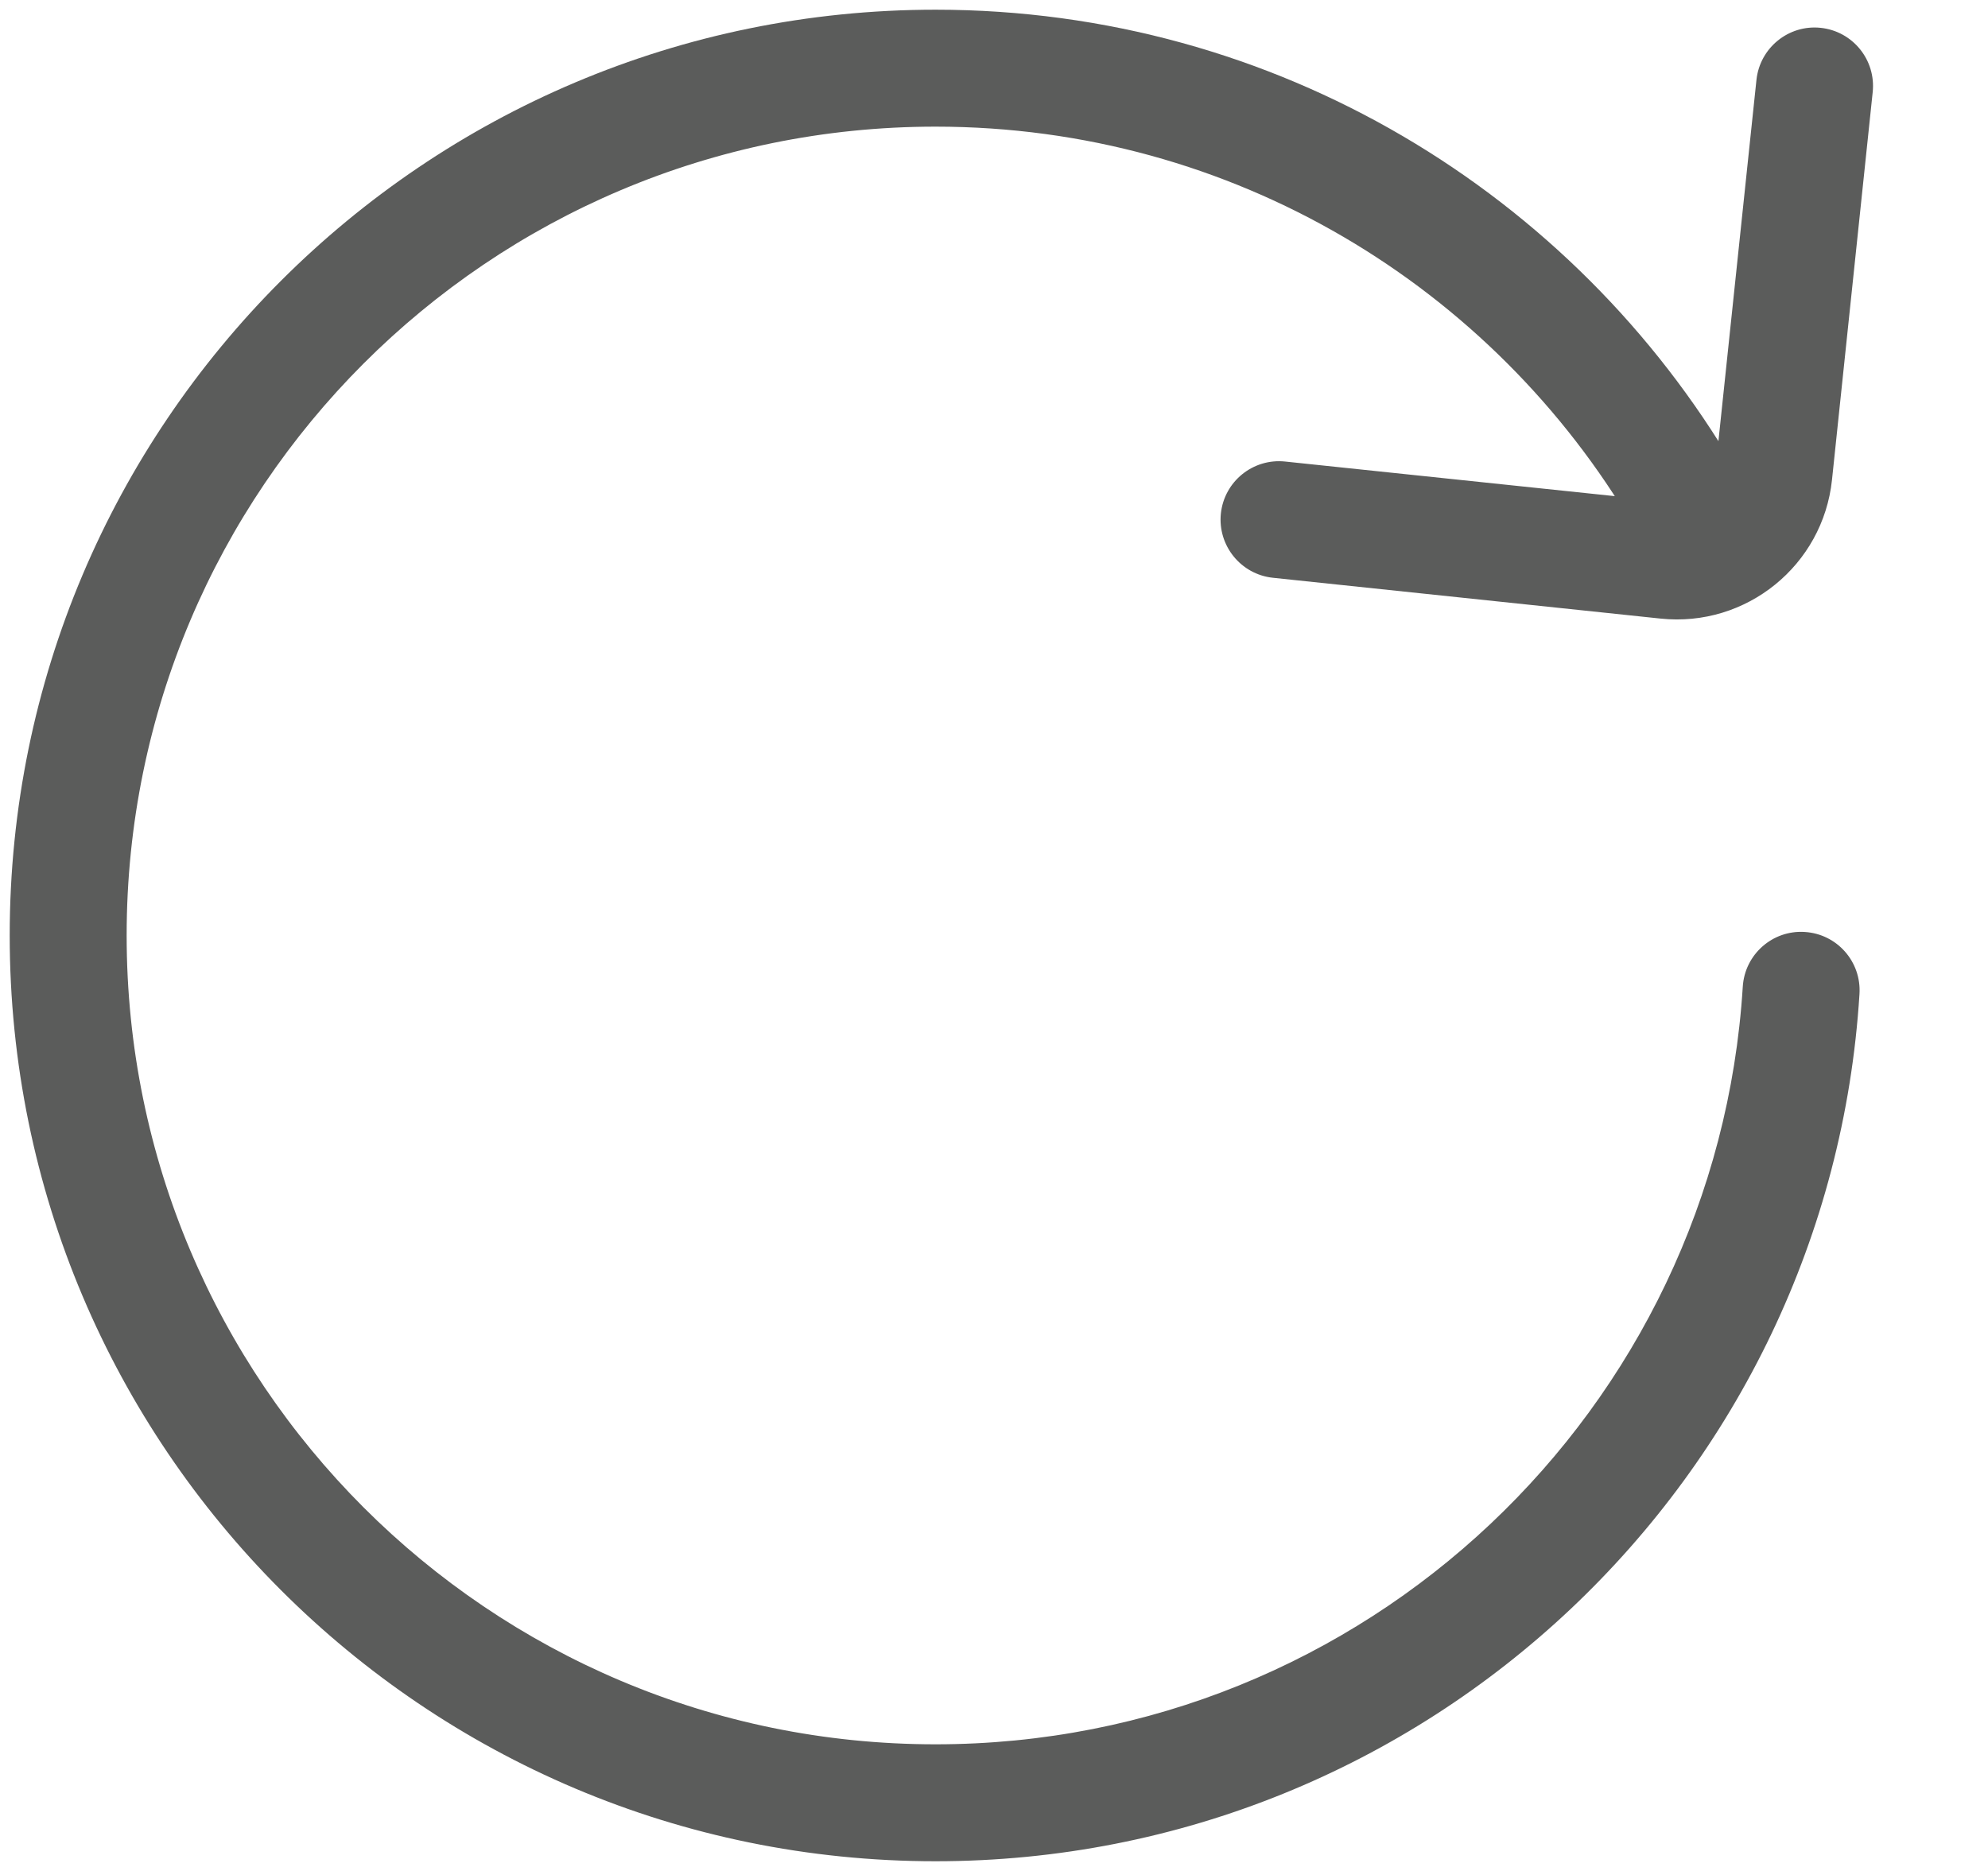 <svg width="17" height="16" viewBox="0 0 17 16" fill="none" xmlns="http://www.w3.org/2000/svg">
<path fill-rule="evenodd" clip-rule="evenodd" d="M8 1.083C4.18 1.083 1.083 4.18 1.083 8C1.083 11.82 4.18 14.917 8 14.917C11.673 14.917 14.678 12.053 14.903 8.438C14.92 8.162 15.158 7.952 15.433 7.97C15.709 7.987 15.918 8.224 15.901 8.5C15.643 12.639 12.204 15.917 8 15.917C3.628 15.917 0.083 12.372 0.083 8C0.083 3.628 3.628 0.083 8 0.083C10.914 0.083 13.46 1.658 14.834 4.001C14.973 4.239 14.893 4.545 14.655 4.685C14.417 4.825 14.111 4.745 13.971 4.506C12.769 2.457 10.545 1.083 8 1.083Z" fill="#5B5C5B"/>
<path fill-rule="evenodd" clip-rule="evenodd" d="M15.569 0.238C15.844 0.267 16.043 0.513 16.014 0.788L15.666 4.103C15.589 4.835 14.933 5.367 14.2 5.29L10.885 4.941C10.611 4.912 10.412 4.666 10.44 4.392C10.469 4.117 10.715 3.918 10.99 3.947L14.305 4.295C14.488 4.314 14.652 4.181 14.671 3.998L15.02 0.683C15.049 0.409 15.295 0.209 15.569 0.238Z" fill="#5B5C5B"/>
</svg>
